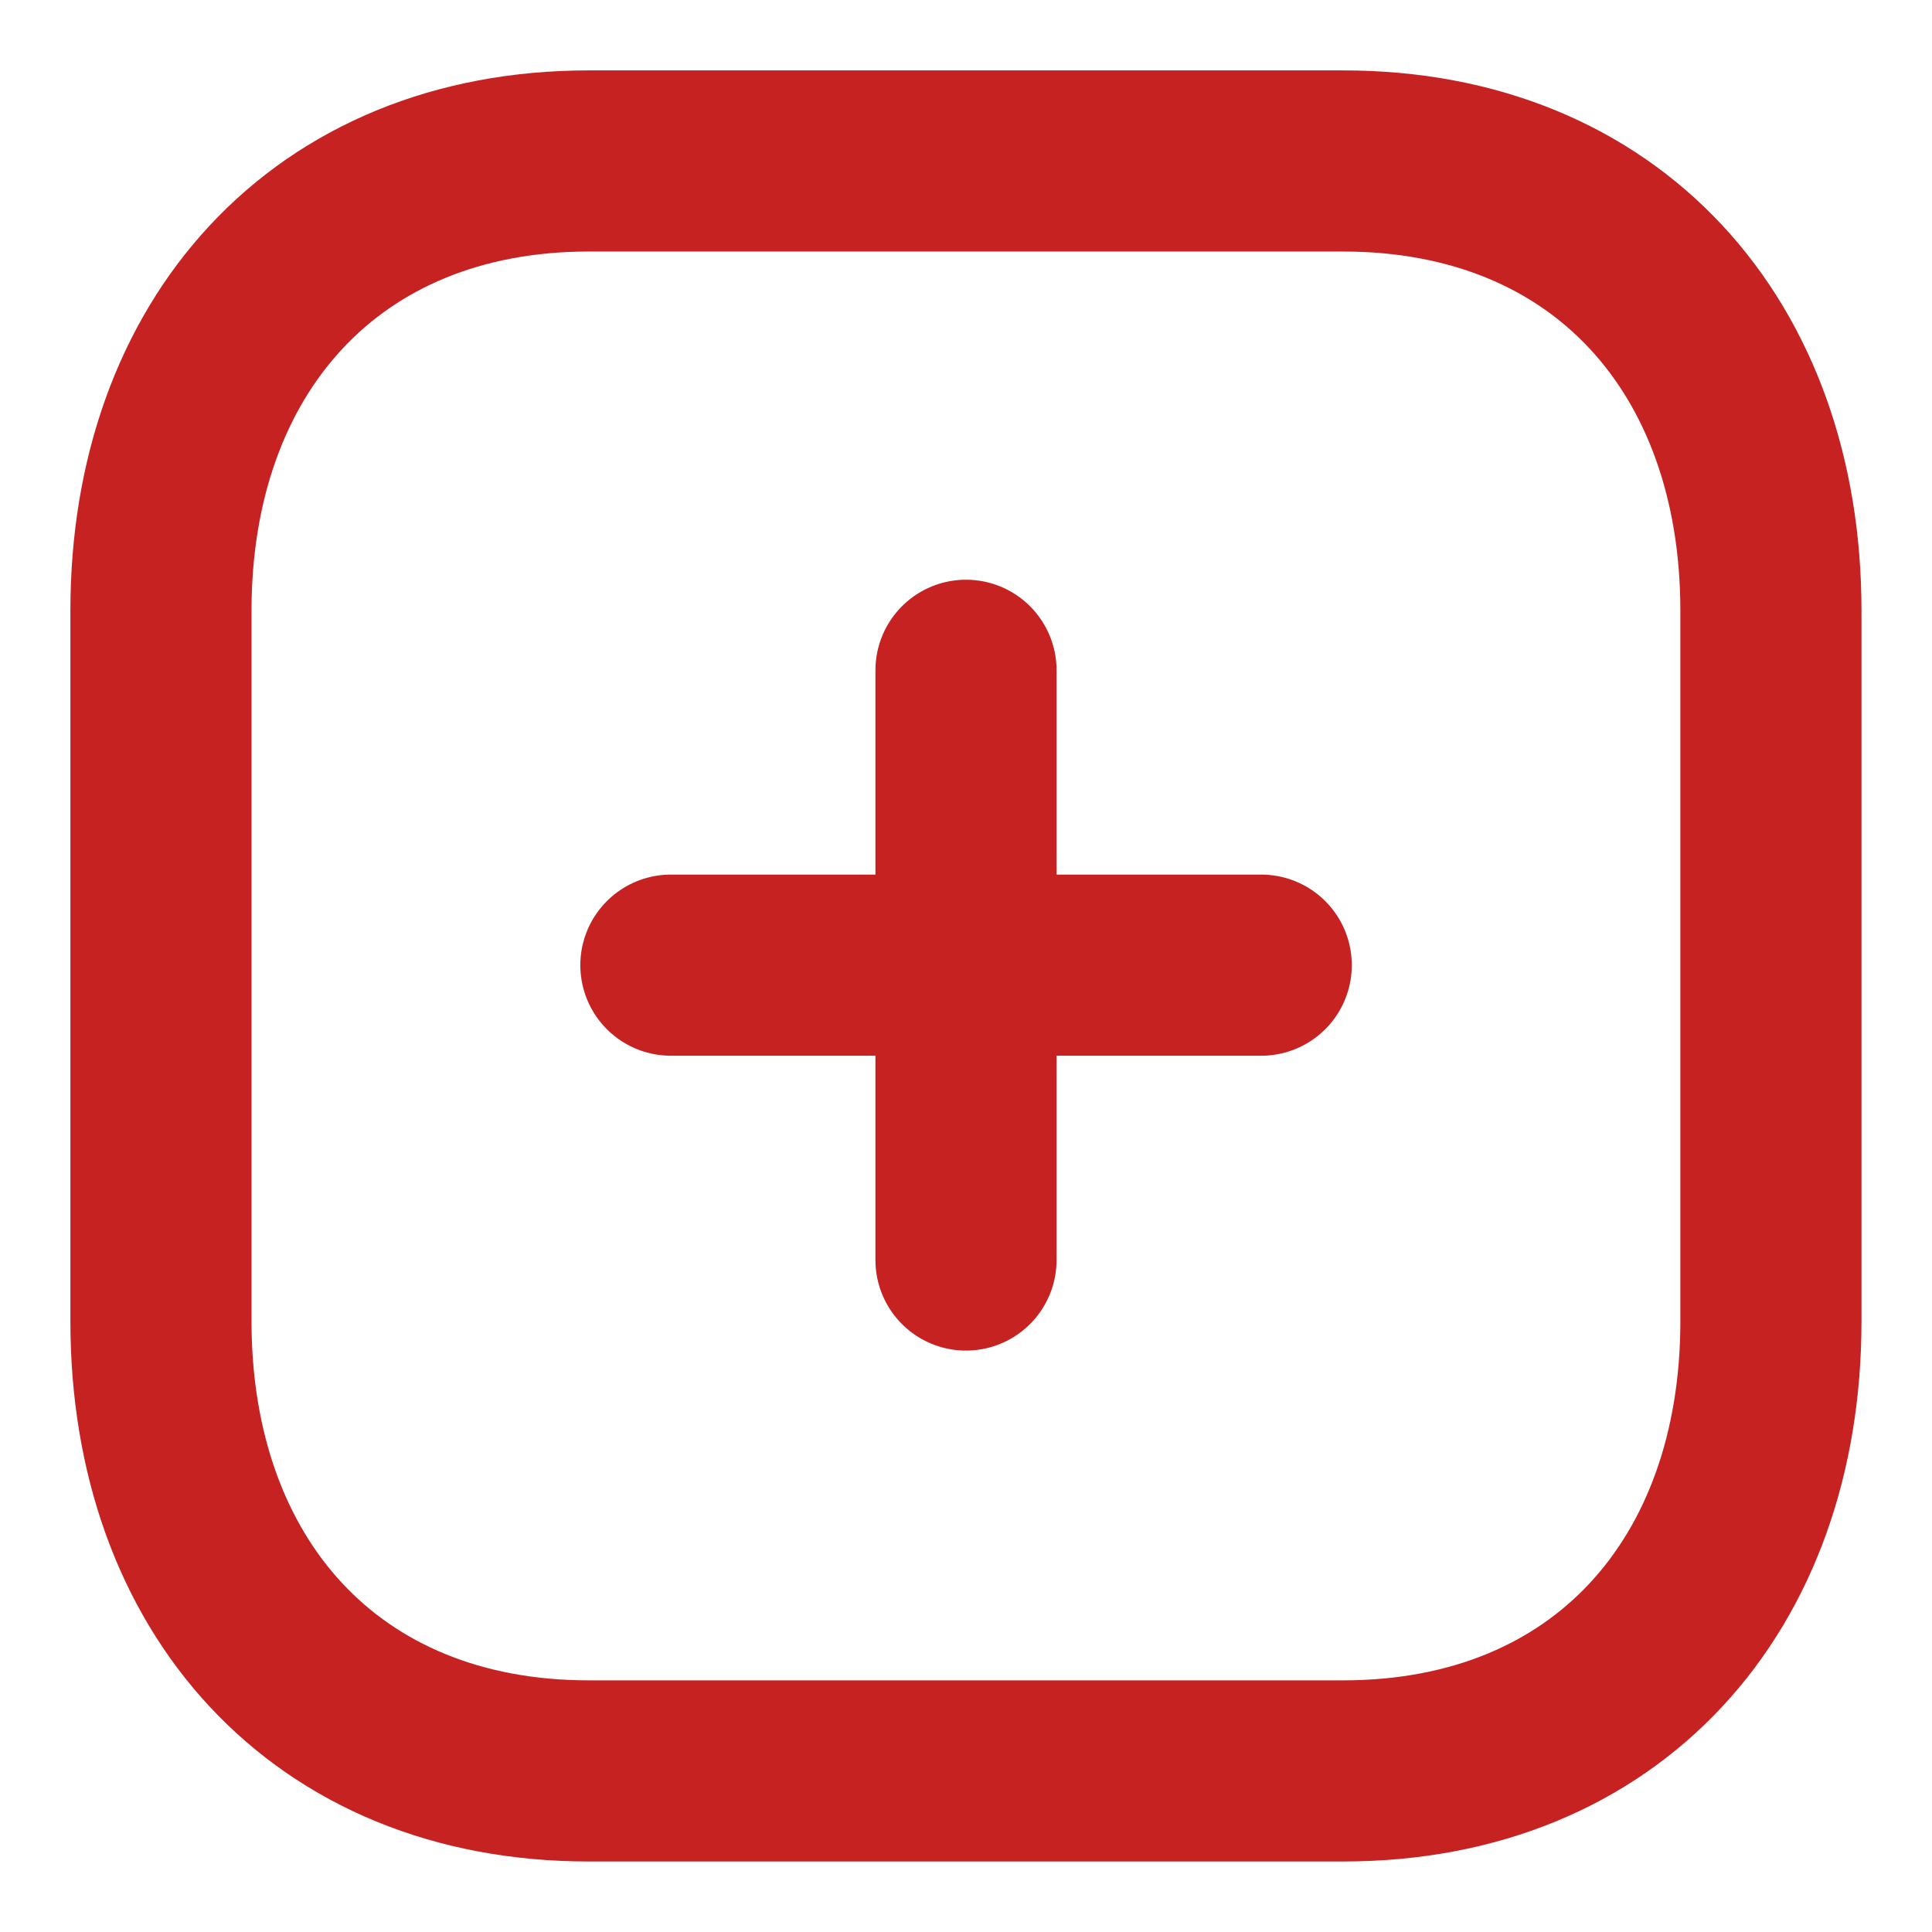 <svg width="16" height="16" viewBox="0 0 16 16" fill="none" xmlns="http://www.w3.org/2000/svg">
<path d="M8 5.551V10.435" stroke="#C62222" stroke-width="1.5" stroke-linecap="round" stroke-linejoin="round"/>
<path d="M10.445 7.993H5.556" stroke="#C62222" stroke-width="1.5" stroke-linecap="round" stroke-linejoin="round"/>
<path fill-rule="evenodd" clip-rule="evenodd" d="M11.123 1.333H4.876C2.698 1.333 1.333 2.874 1.333 5.056V10.943C1.333 13.125 2.692 14.666 4.876 14.666H11.123C13.308 14.666 14.666 13.125 14.666 10.943V5.056C14.666 2.874 13.308 1.333 11.123 1.333Z" stroke="#C62222" stroke-width="1.5" stroke-linecap="round" stroke-linejoin="round"/>
</svg>
